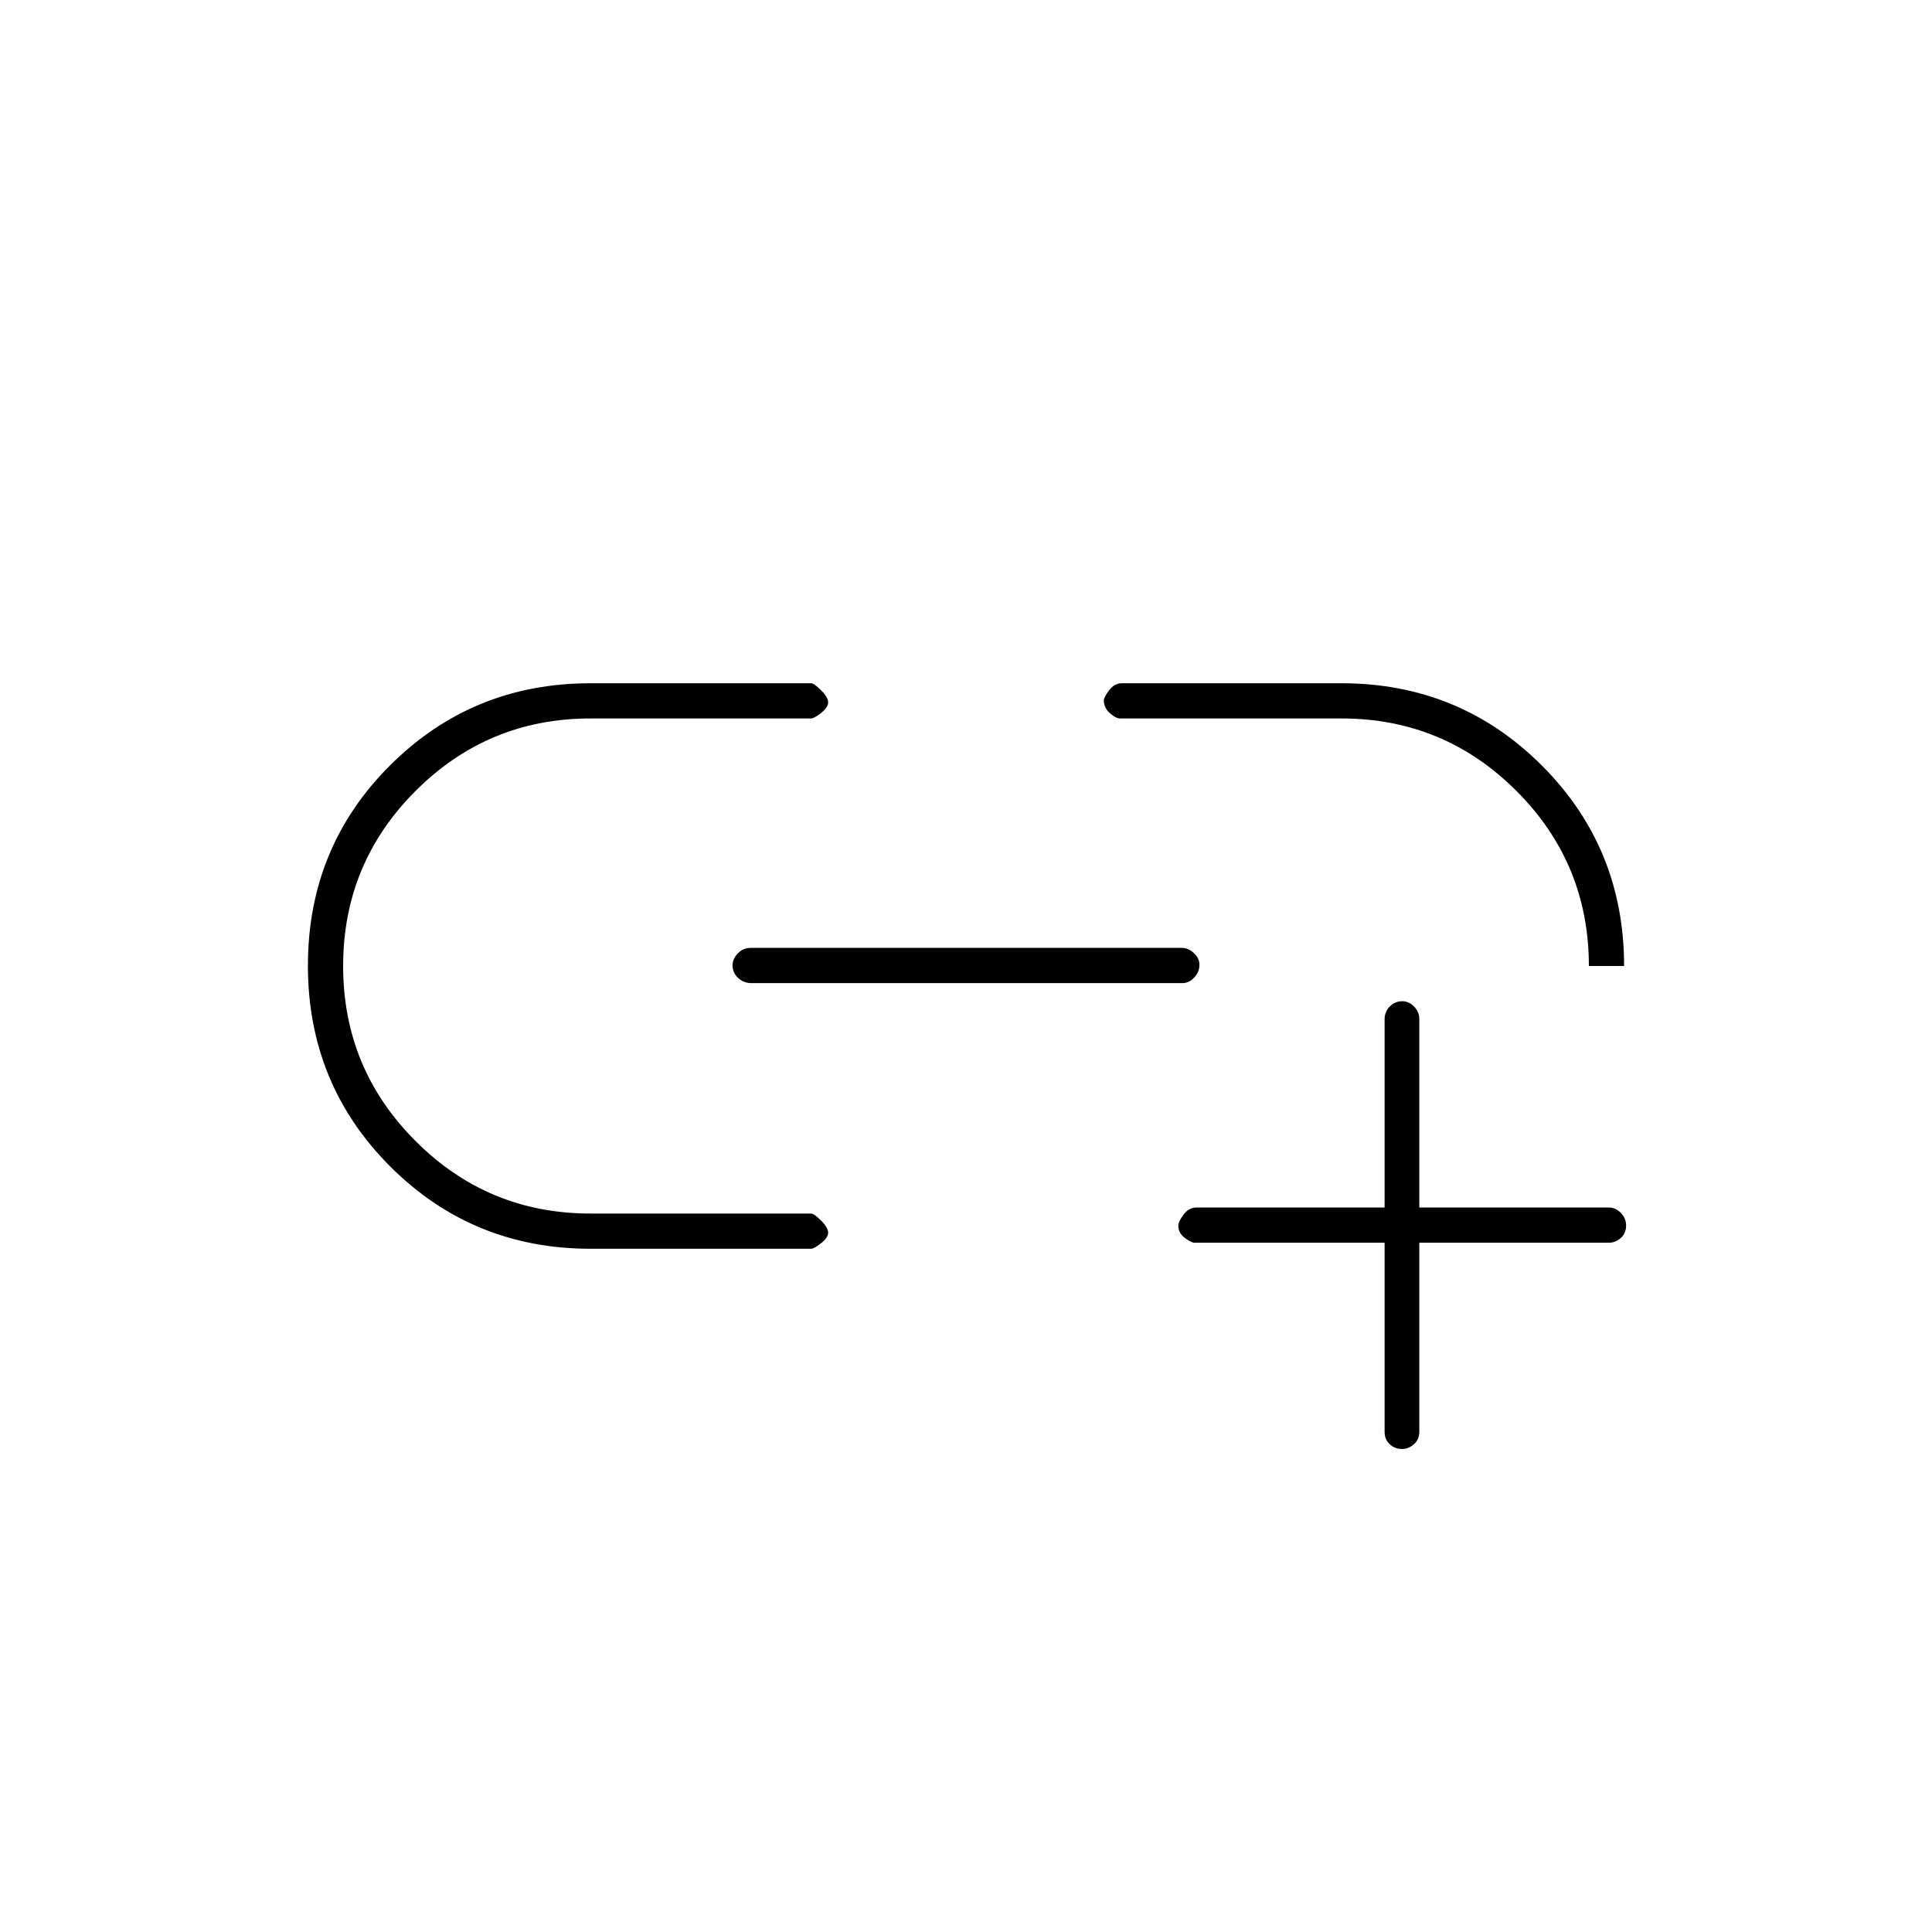 <svg xmlns="http://www.w3.org/2000/svg" height="20" viewBox="0 -960 960 960" width="20"><path d="M688-342.5h-94.5q-1.5 0-4.75-2.38-3.25-2.37-3.25-6.12 0-2 2.63-5.5 2.62-3.5 6.37-3.5H688v-93.5q0-3.75 2.57-6.38 2.58-2.62 6.25-2.62 3.18 0 5.8 2.62 2.63 2.63 2.63 6.38v93.5h94.17q3.28 0 5.93 2.64 2.65 2.63 2.65 6.4 0 3.76-2.65 6.11-2.65 2.35-5.93 2.35h-94.17v94q0 3.75-2.66 6.12-2.66 2.38-5.84 2.38-3.67 0-6.21-2.38-2.54-2.37-2.54-6.12v-94Zm-285 3H293.5q-58.76 0-99.63-40.92T153-480.17q0-58.83 40.87-99.58t99.63-40.75H403q1.5 0 5 3.5t3.5 6q0 2.5-3.5 5.25t-5 2.75H293.38q-50.88 0-86.88 36-36 36-36 87t36 87q36 36 86.88 36H403q1.5 0 5 3.5t3.5 6q0 2.5-3.5 5.25t-5 2.75Zm-29.72-132q-3.73 0-6.51-2.57-2.77-2.58-2.77-6.25 0-3.18 2.61-5.93 2.62-2.75 6.35-2.75h214.26q3.23 0 6 2.57 2.78 2.58 2.78 5.75 0 3.68-2.61 6.43-2.62 2.75-5.85 2.75H373.28ZM807-480h-17.5q0-51-36-87t-86.88-36H556.5q-2 0-5-2.63-3-2.62-3-6.37 0-1.5 2.63-5 2.62-3.5 6.37-3.5h109q58.76 0 99.63 40.87T807-480Z"/></svg>